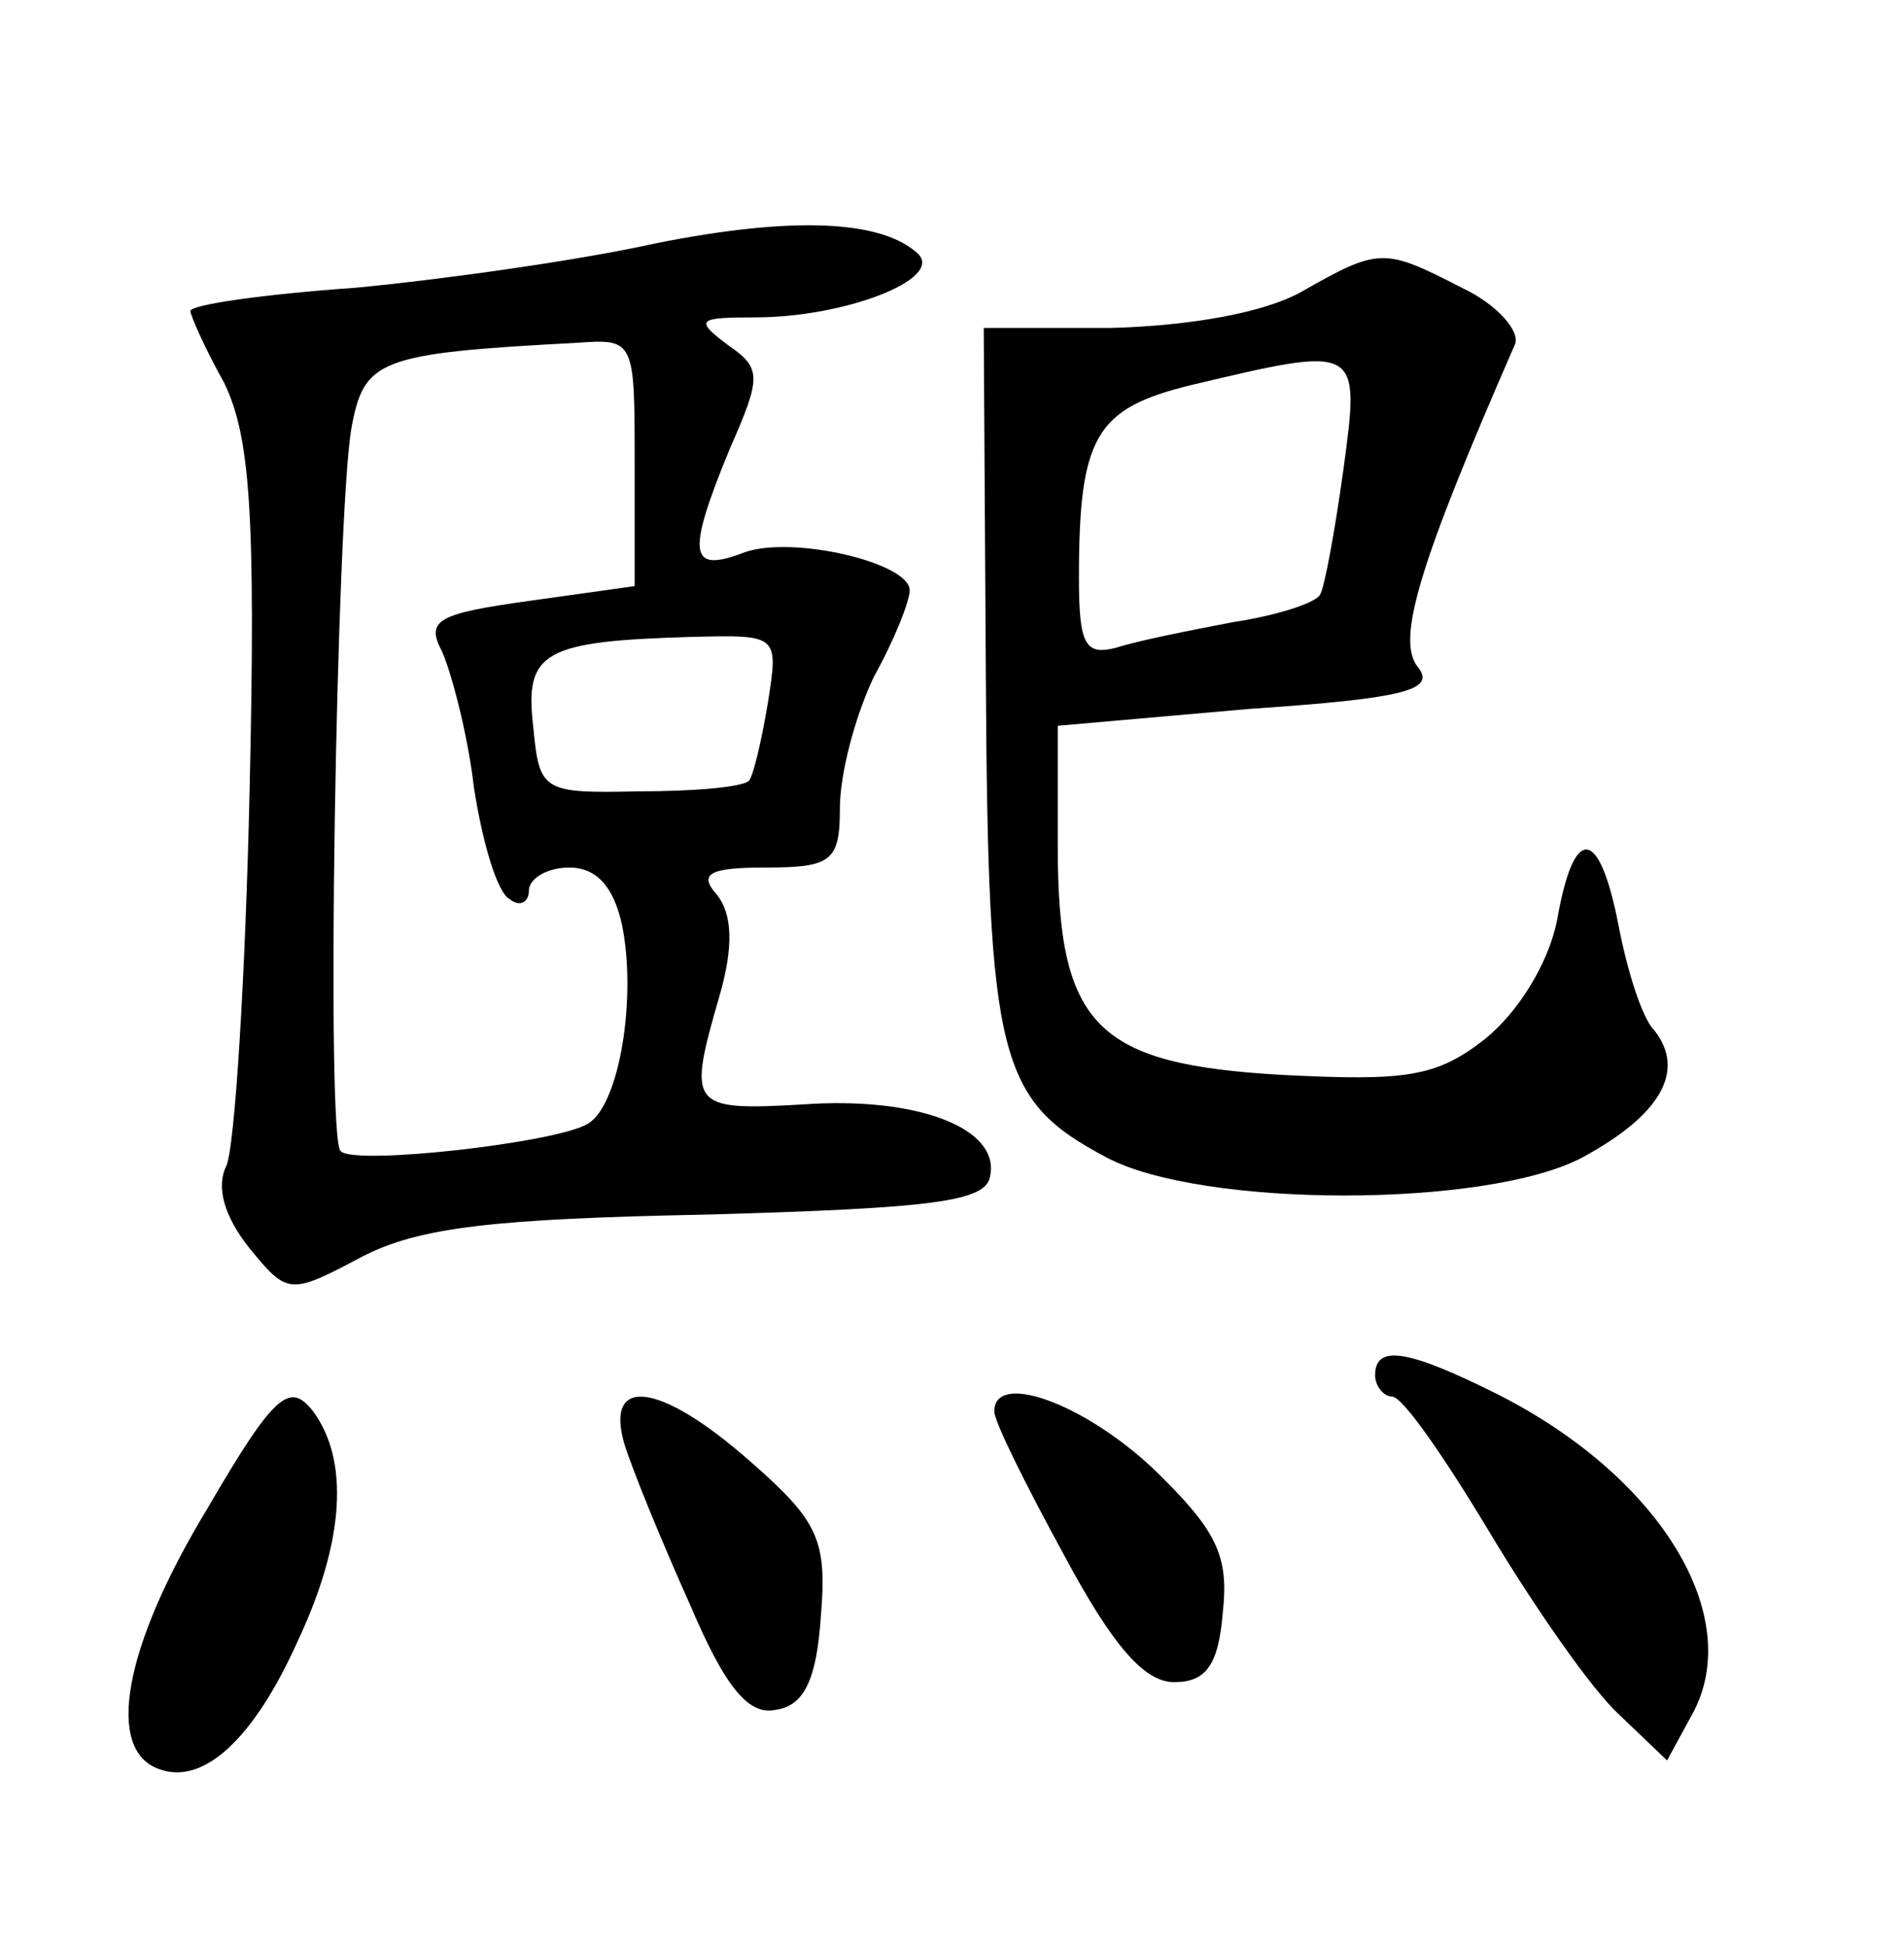 <?xml version="1.0" standalone="no"?>
<!DOCTYPE svg PUBLIC "-//W3C//DTD SVG 20010904//EN"
 "http://www.w3.org/TR/2001/REC-SVG-20010904/DTD/svg10.dtd">
<svg version="1.0" xmlns="http://www.w3.org/2000/svg"
 width="90pt" height="92pt" viewBox="0 0 90 92"
 preserveAspectRatio="xMidYMid meet">
<g transform="translate(0,92) scale(0.1,-0.1)"
fill="#000000" stroke="none">
<path d="M310 805 c-36 -8 -100 -17 -142 -21 -43 -3 -78 -8 -78 -11 0 -2 7
-18 16 -34 12 -25 15 -60 12 -192 -2 -89 -7 -169 -11 -178 -5 -10 -1 -24 11
-39 18 -22 19 -22 53 -4 27 14 62 18 164 20 105 3 131 6 133 18 5 23 -35 38
-89 34 -53 -3 -54 -1 -39 51 7 24 6 39 -1 48 -9 10 -4 13 23 13 31 0 35 3 35
28 0 16 7 43 16 62 10 18 17 36 17 41 0 13 -55 26 -78 18 -26 -10 -28 -2 -7
49 15 34 15 38 -1 49 -16 12 -14 13 13 13 42 0 89 18 77 30 -17 16 -59 18
-124 5z m-10 -104 l0 -58 -50 -7 c-43 -6 -49 -9 -41 -24 4 -9 12 -38 15 -64 4
-26 11 -50 17 -53 5 -4 9 -1 9 4 0 6 9 11 19 11 13 0 21 -9 25 -27 7 -34 -1
-85 -16 -94 -14 -9 -111 -20 -117 -13 -7 6 -2 298 5 341 6 33 12 36 107 41 27
2 27 1 27 -57z m63 -113 c-3 -18 -7 -35 -9 -37 -3 -3 -26 -5 -52 -5 -46 -1
-47 0 -50 31 -4 35 5 40 75 42 41 1 41 1 36 -31z"/>
<path d="M615 782 c-18 -10 -53 -16 -90 -17 l-60 0 1 -165 c1 -181 6 -200 57
-227 45 -24 180 -24 225 0 37 20 49 41 34 60 -6 6 -13 29 -17 50 -9 46 -21 48
-29 2 -4 -20 -18 -43 -34 -56 -23 -18 -37 -20 -96 -17 -88 5 -106 23 -106 108
l0 57 91 8 c74 5 88 9 79 20 -10 13 1 49 46 152 3 6 -8 19 -25 27 -37 19 -39
19 -76 -2z m20 -84 c-4 -29 -9 -56 -11 -59 -2 -4 -21 -10 -41 -13 -21 -4 -46
-9 -55 -12 -15 -4 -18 1 -18 33 0 67 8 80 53 91 80 19 80 19 72 -40z"/>
<path d="M650 270 c0 -5 4 -10 8 -10 5 0 25 -29 46 -64 21 -35 48 -74 61 -86
l23 -22 12 22 c25 46 -15 112 -92 151 -42 21 -58 24 -58 9z"/>
<path d="M98 207 c-40 -66 -48 -114 -23 -123 21 -8 45 14 66 61 22 47 24 85 7
108 -11 14 -18 9 -50 -46z"/>
<path d="M295 238 c4 -13 18 -47 31 -76 17 -40 28 -53 41 -50 13 2 19 14 21
44 3 36 -1 45 -33 73 -43 38 -69 41 -60 9z"/>
<path d="M470 253 c0 -5 15 -35 33 -68 23 -43 38 -60 52 -60 15 0 21 8 23 33
3 27 -3 39 -33 68 -33 31 -75 46 -75 27z"/>
</g>
</svg>
